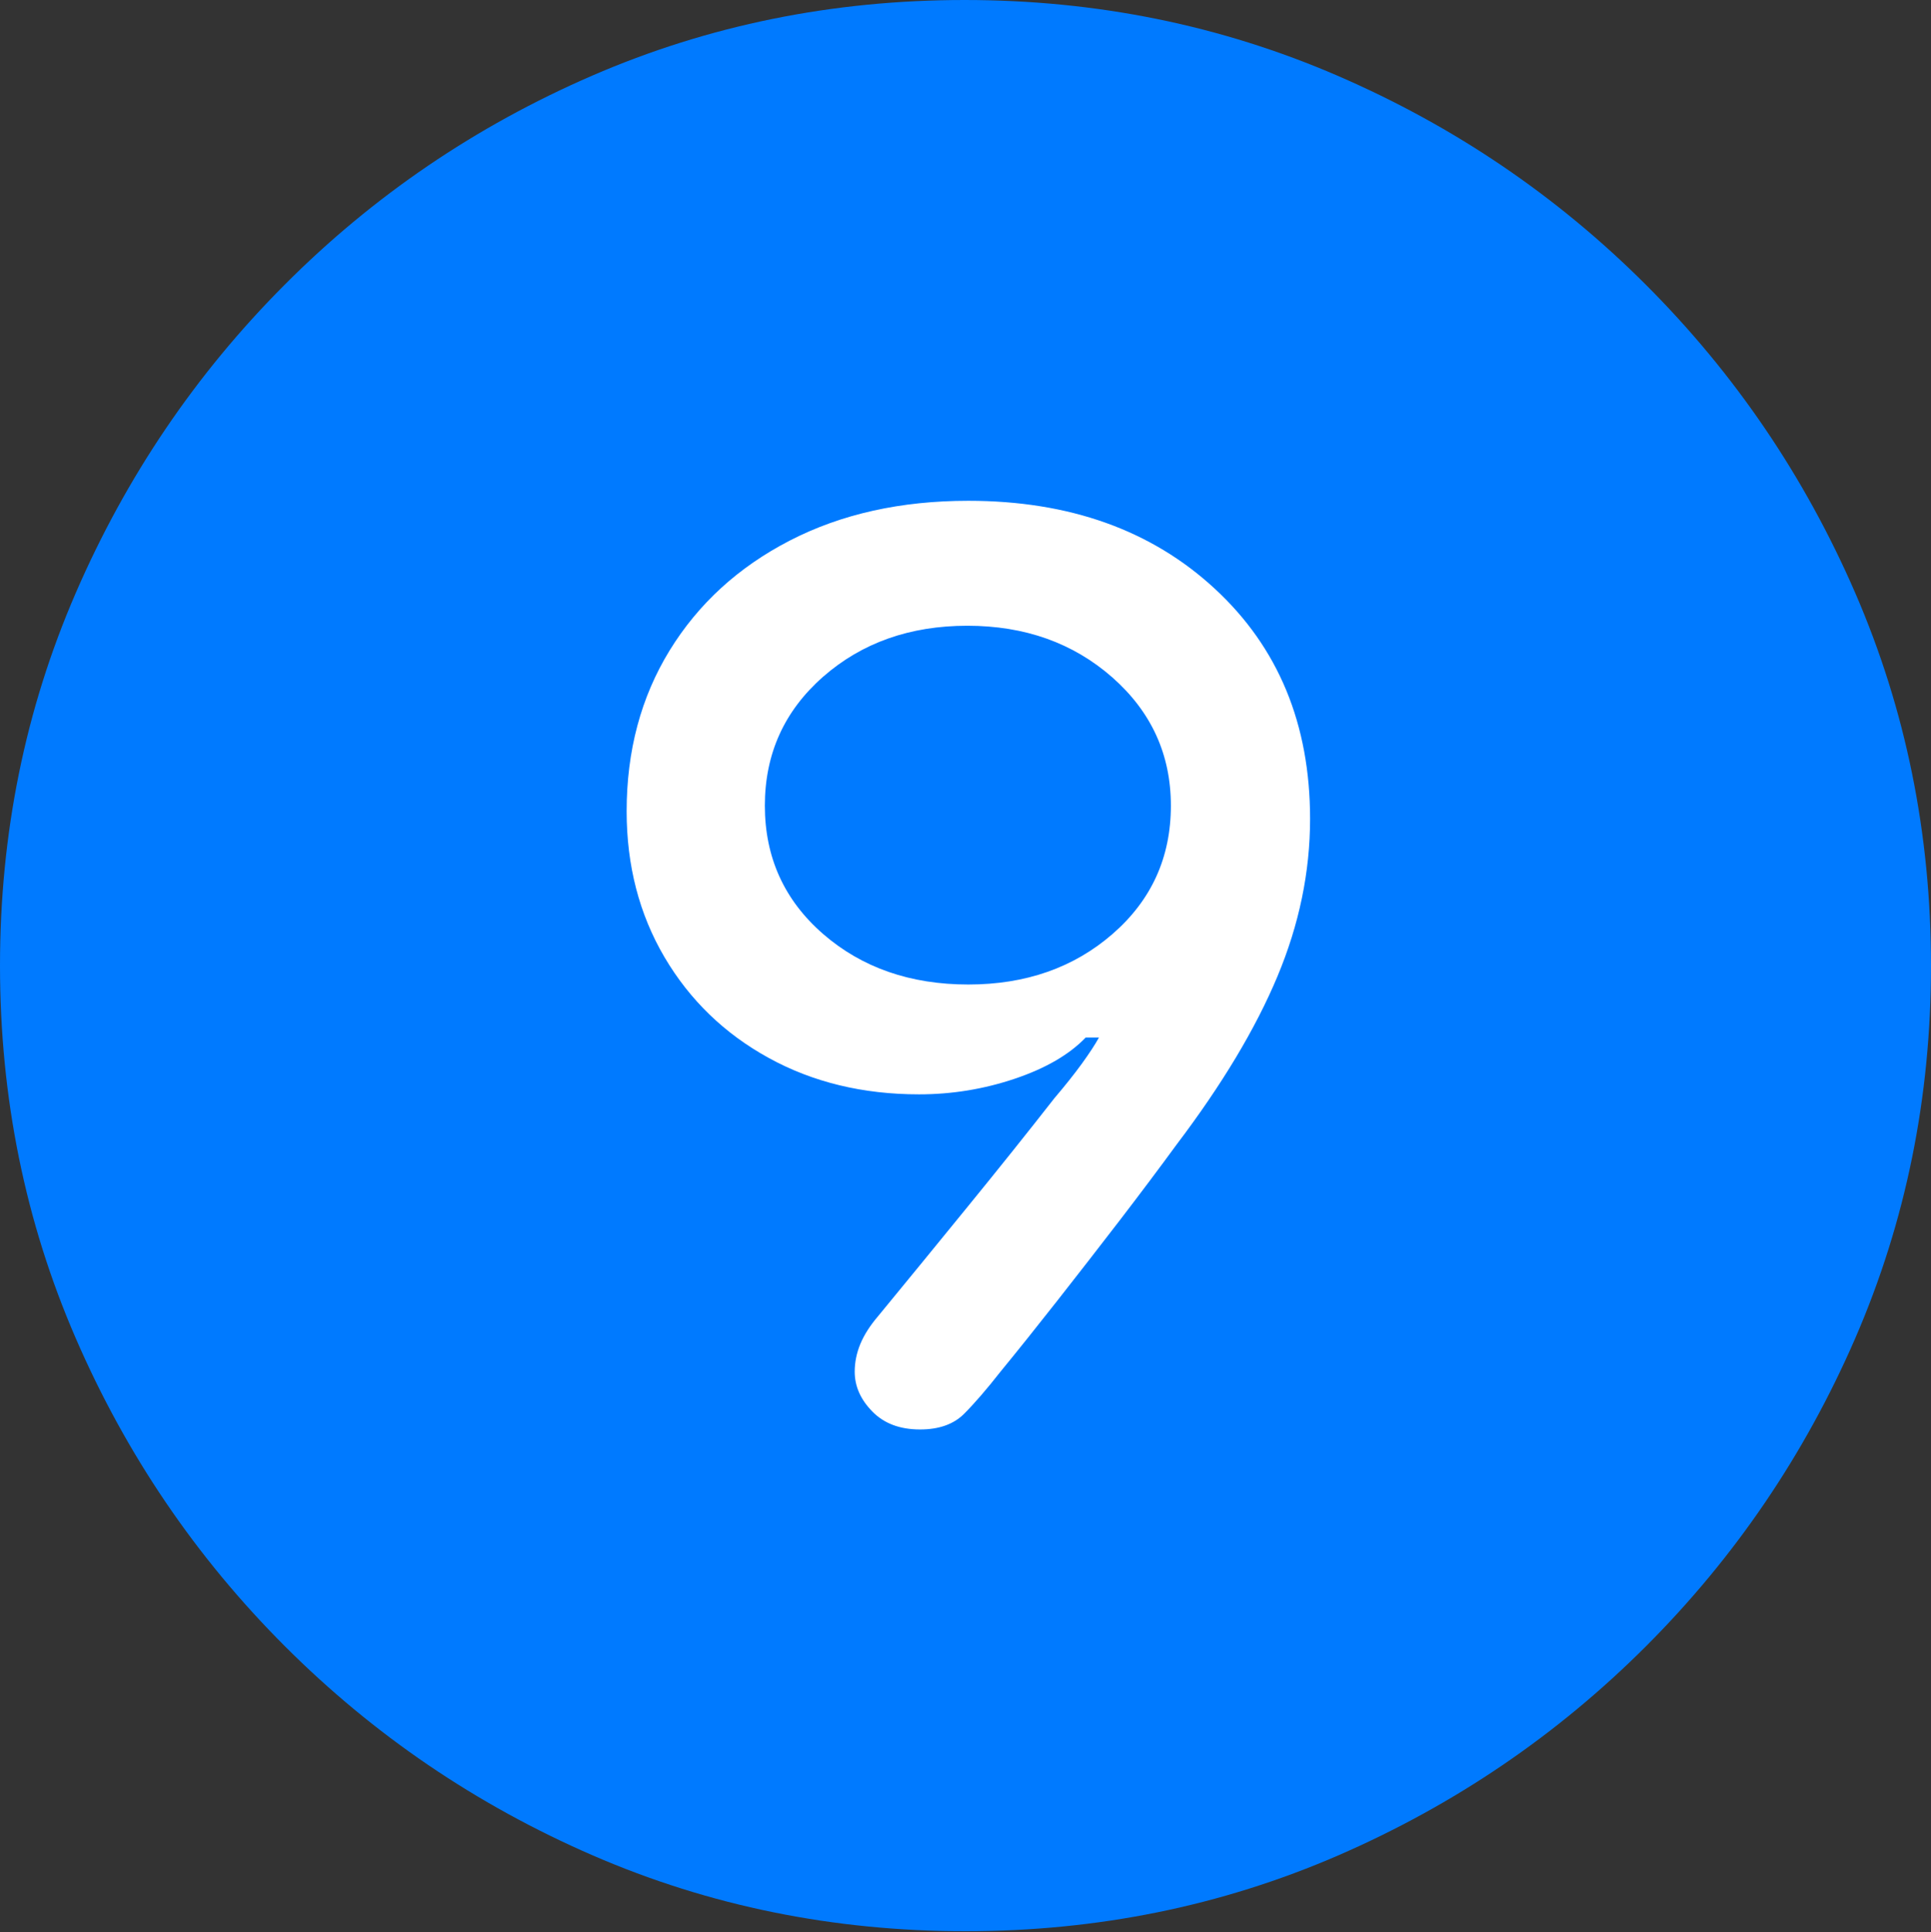 <?xml version="1.0" encoding="UTF-8"?>
<!--Generator: Apple Native CoreSVG 175.5-->
<!DOCTYPE svg
PUBLIC "-//W3C//DTD SVG 1.1//EN"
       "http://www.w3.org/Graphics/SVG/1.1/DTD/svg11.dtd">
<svg version="1.1" xmlns="http://www.w3.org/2000/svg" xmlns:xlink="http://www.w3.org/1999/xlink" width="19.922" height="19.932">
 <rect width="100%" height="100%" fill="#333333" stroke="none"/>
 <g>
  <rect height="19.932" opacity="0" width="19.922" x="0" y="0"/>
  <path d="M9.961 19.922Q12.002 19.922 13.804 19.141Q15.605 18.359 16.982 16.982Q18.359 15.605 19.141 13.804Q19.922 12.002 19.922 9.961Q19.922 7.92 19.141 6.118Q18.359 4.316 16.982 2.939Q15.605 1.562 13.799 0.781Q11.992 0 9.951 0Q7.91 0 6.108 0.781Q4.307 1.562 2.935 2.939Q1.562 4.316 0.781 6.118Q0 7.92 0 9.961Q0 12.002 0.781 13.804Q1.562 15.605 2.939 16.982Q4.316 18.359 6.118 19.141Q7.92 19.922 9.961 19.922Z" fill="#007aff"/>
  <path d="M6.465 8.369Q6.465 7.432 6.909 6.709Q7.354 5.986 8.149 5.576Q8.945 5.166 9.99 5.166Q11.553 5.166 12.534 6.074Q13.516 6.982 13.516 8.447Q13.516 9.268 13.179 10.073Q12.842 10.879 12.139 11.807Q11.875 12.168 11.553 12.588Q11.23 13.008 10.908 13.418Q10.586 13.828 10.322 14.15Q10.107 14.424 9.946 14.585Q9.785 14.746 9.492 14.746Q9.18 14.746 8.999 14.56Q8.818 14.375 8.818 14.15Q8.818 14.004 8.877 13.862Q8.936 13.721 9.062 13.574Q9.512 13.027 9.985 12.446Q10.459 11.865 10.879 11.328Q11.045 11.133 11.162 10.972Q11.279 10.81 11.338 10.703L11.201 10.703Q10.947 10.967 10.469 11.128Q9.99 11.289 9.482 11.289Q8.613 11.289 7.93 10.913Q7.246 10.537 6.855 9.873Q6.465 9.209 6.465 8.369ZM7.891 8.311Q7.891 9.111 8.491 9.634Q9.092 10.156 9.99 10.156Q10.879 10.156 11.479 9.634Q12.08 9.111 12.08 8.311Q12.08 7.52 11.475 6.987Q10.869 6.455 9.98 6.455Q9.092 6.455 8.491 6.982Q7.891 7.51 7.891 8.311Z" fill="#ffffff"/>
 </g>
</svg>
